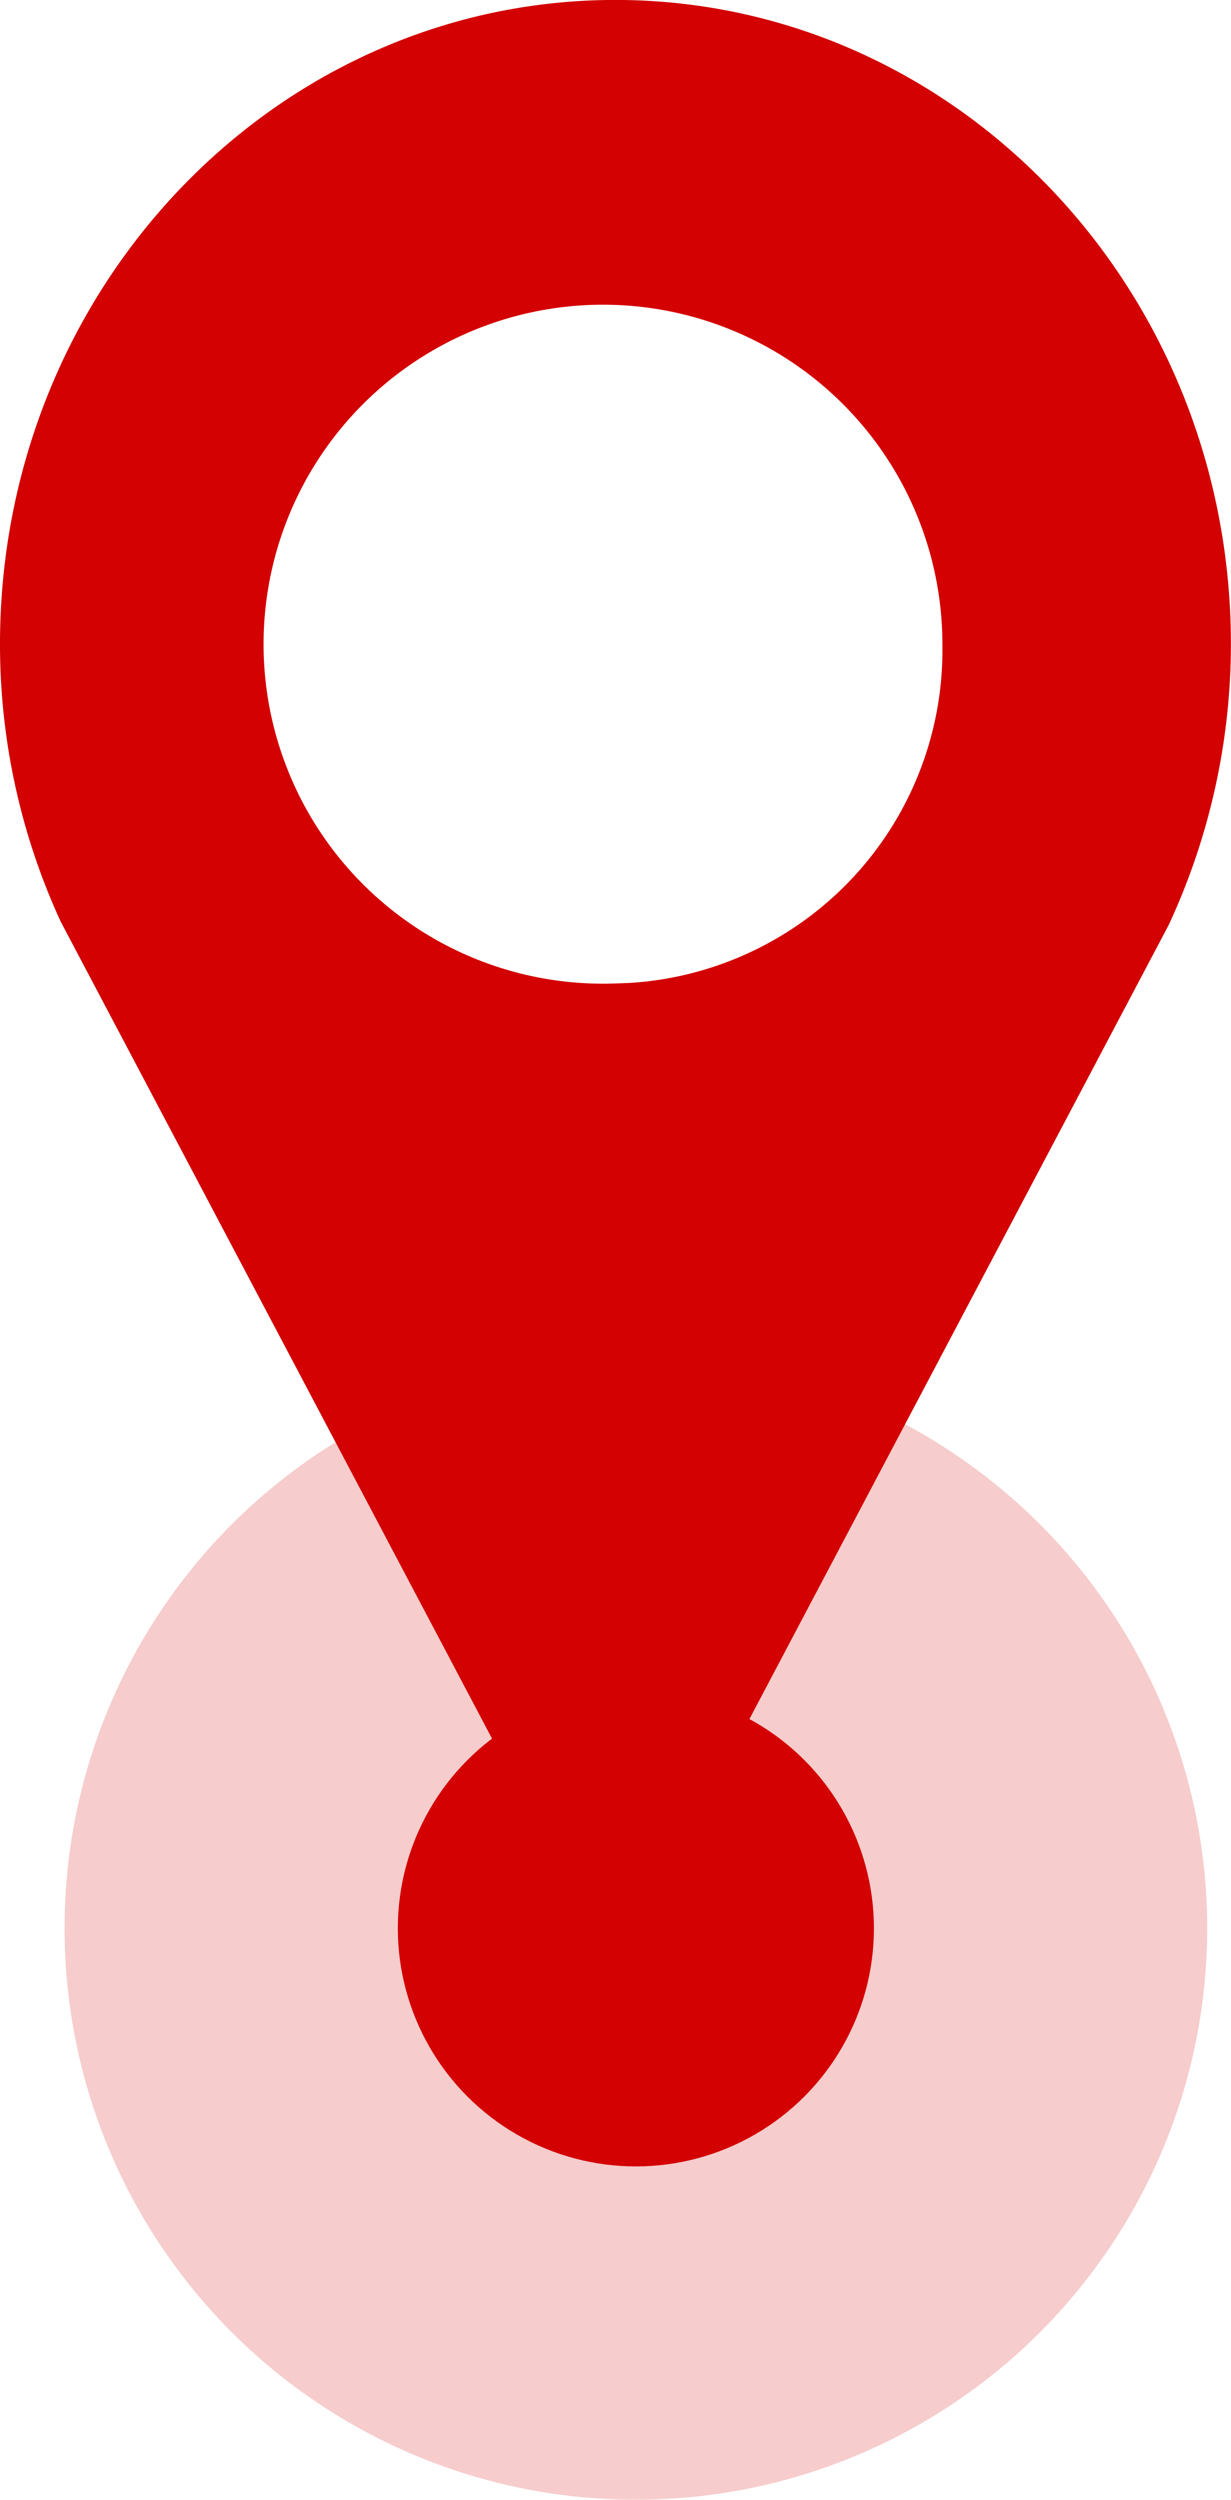 <svg xmlns="http://www.w3.org/2000/svg" width="25.856" height="52.493" viewBox="0 0 25.856 52.493">
  <g id="Group_1135" data-name="Group 1135" transform="translate(-669.644 -571.507)">
    <g id="member11" transform="translate(555 380)">
      <circle id="Ellipse_71" data-name="Ellipse 71" cx="12" cy="12" r="12" transform="translate(116 220)" fill="#d30101" opacity="0.2"/>
      <circle id="Ellipse_72" data-name="Ellipse 72" cx="5" cy="5" r="5" transform="translate(123 227)" fill="#d30101"/>
    </g>
    <g id="location13" transform="translate(669.644 571.507)">
      <g id="journal-copy-4" transform="translate(0.5 0.5)">
        <g id="Group">
          <path id="location" d="M432.929,371.352,444.1,350.2a13.5,13.5,0,0,0,1.254-5.672c0-7.208-5.578-13.029-12.428-13.029S420.5,337.321,420.5,344.528a13.411,13.411,0,0,0,1.224,5.605Zm0-19.2a7.629,7.629,0,1,1,7.365-7.625A7.5,7.5,0,0,1,432.928,352.153Z" transform="translate(-420.5 -331.5)" fill="#d30101" stroke="#d30101" stroke-width="1" fill-rule="evenodd"/>
        </g>
      </g>
    </g>
  </g>
</svg>
